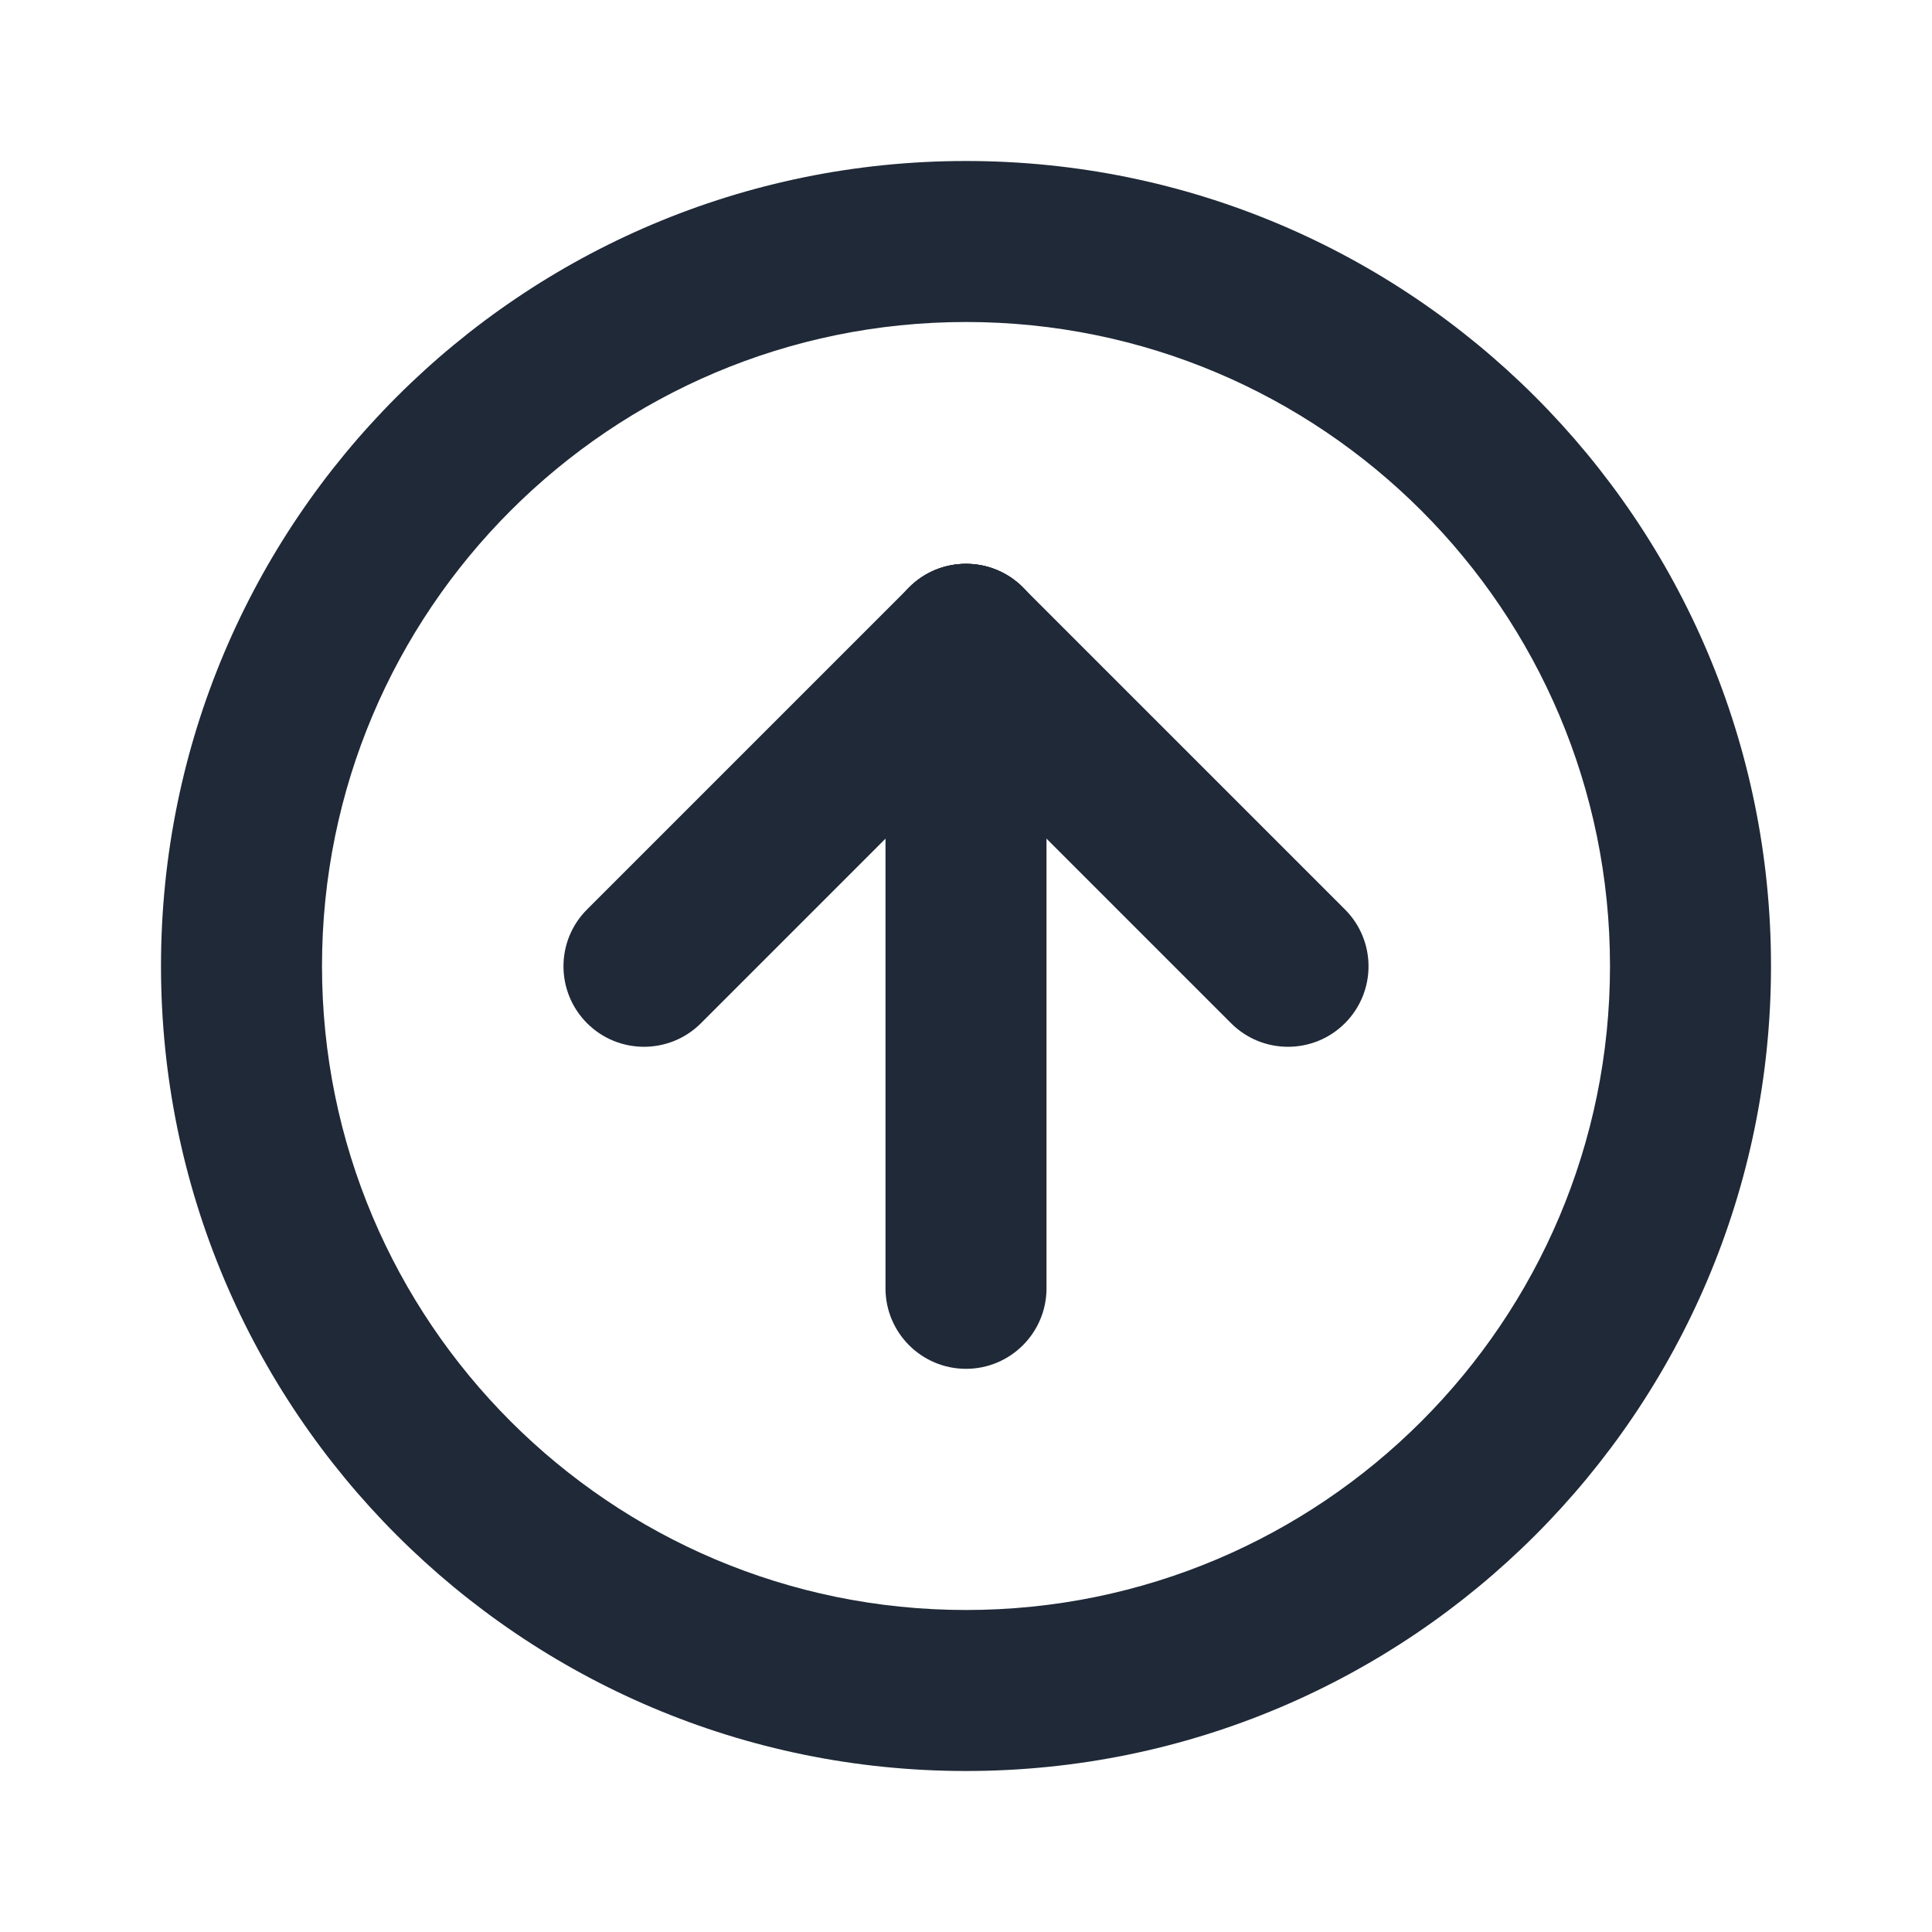 <svg width="24" height="24" viewBox="0 0 24 24" fill="none" xmlns="http://www.w3.org/2000/svg">
<path fill-rule="evenodd" clip-rule="evenodd" d="M12 4C7.582 4 4 7.582 4 12C4 16.418 7.582 20 12 20C16.418 20 20 16.418 20 12C20 7.582 16.418 4 12 4ZM2 12C2 6.477 6.477 2 12 2C17.523 2 22 6.477 22 12C22 17.523 17.523 22 12 22C6.477 22 2 17.523 2 12Z" fill="#1F2937"/>
<path fill-rule="evenodd" clip-rule="evenodd" d="M12.707 7.297C13.098 7.687 13.098 8.32 12.707 8.711L8.707 12.711C8.317 13.101 7.683 13.101 7.293 12.711C6.902 12.32 6.902 11.687 7.293 11.297L11.293 7.297C11.683 6.906 12.317 6.906 12.707 7.297Z" fill="#1F2937"/>
<path fill-rule="evenodd" clip-rule="evenodd" d="M12 7.004C12.552 7.004 13 7.451 13 8.004V16.004C13 16.556 12.552 17.004 12 17.004C11.448 17.004 11 16.556 11 16.004V8.004C11 7.451 11.448 7.004 12 7.004Z" fill="#1F2937"/>
<path fill-rule="evenodd" clip-rule="evenodd" d="M11.293 7.297C11.683 6.906 12.317 6.906 12.707 7.297L16.707 11.297C17.098 11.687 17.098 12.32 16.707 12.711C16.317 13.101 15.683 13.101 15.293 12.711L11.293 8.711C10.902 8.32 10.902 7.687 11.293 7.297Z" fill="#1F2937"/>
</svg>

